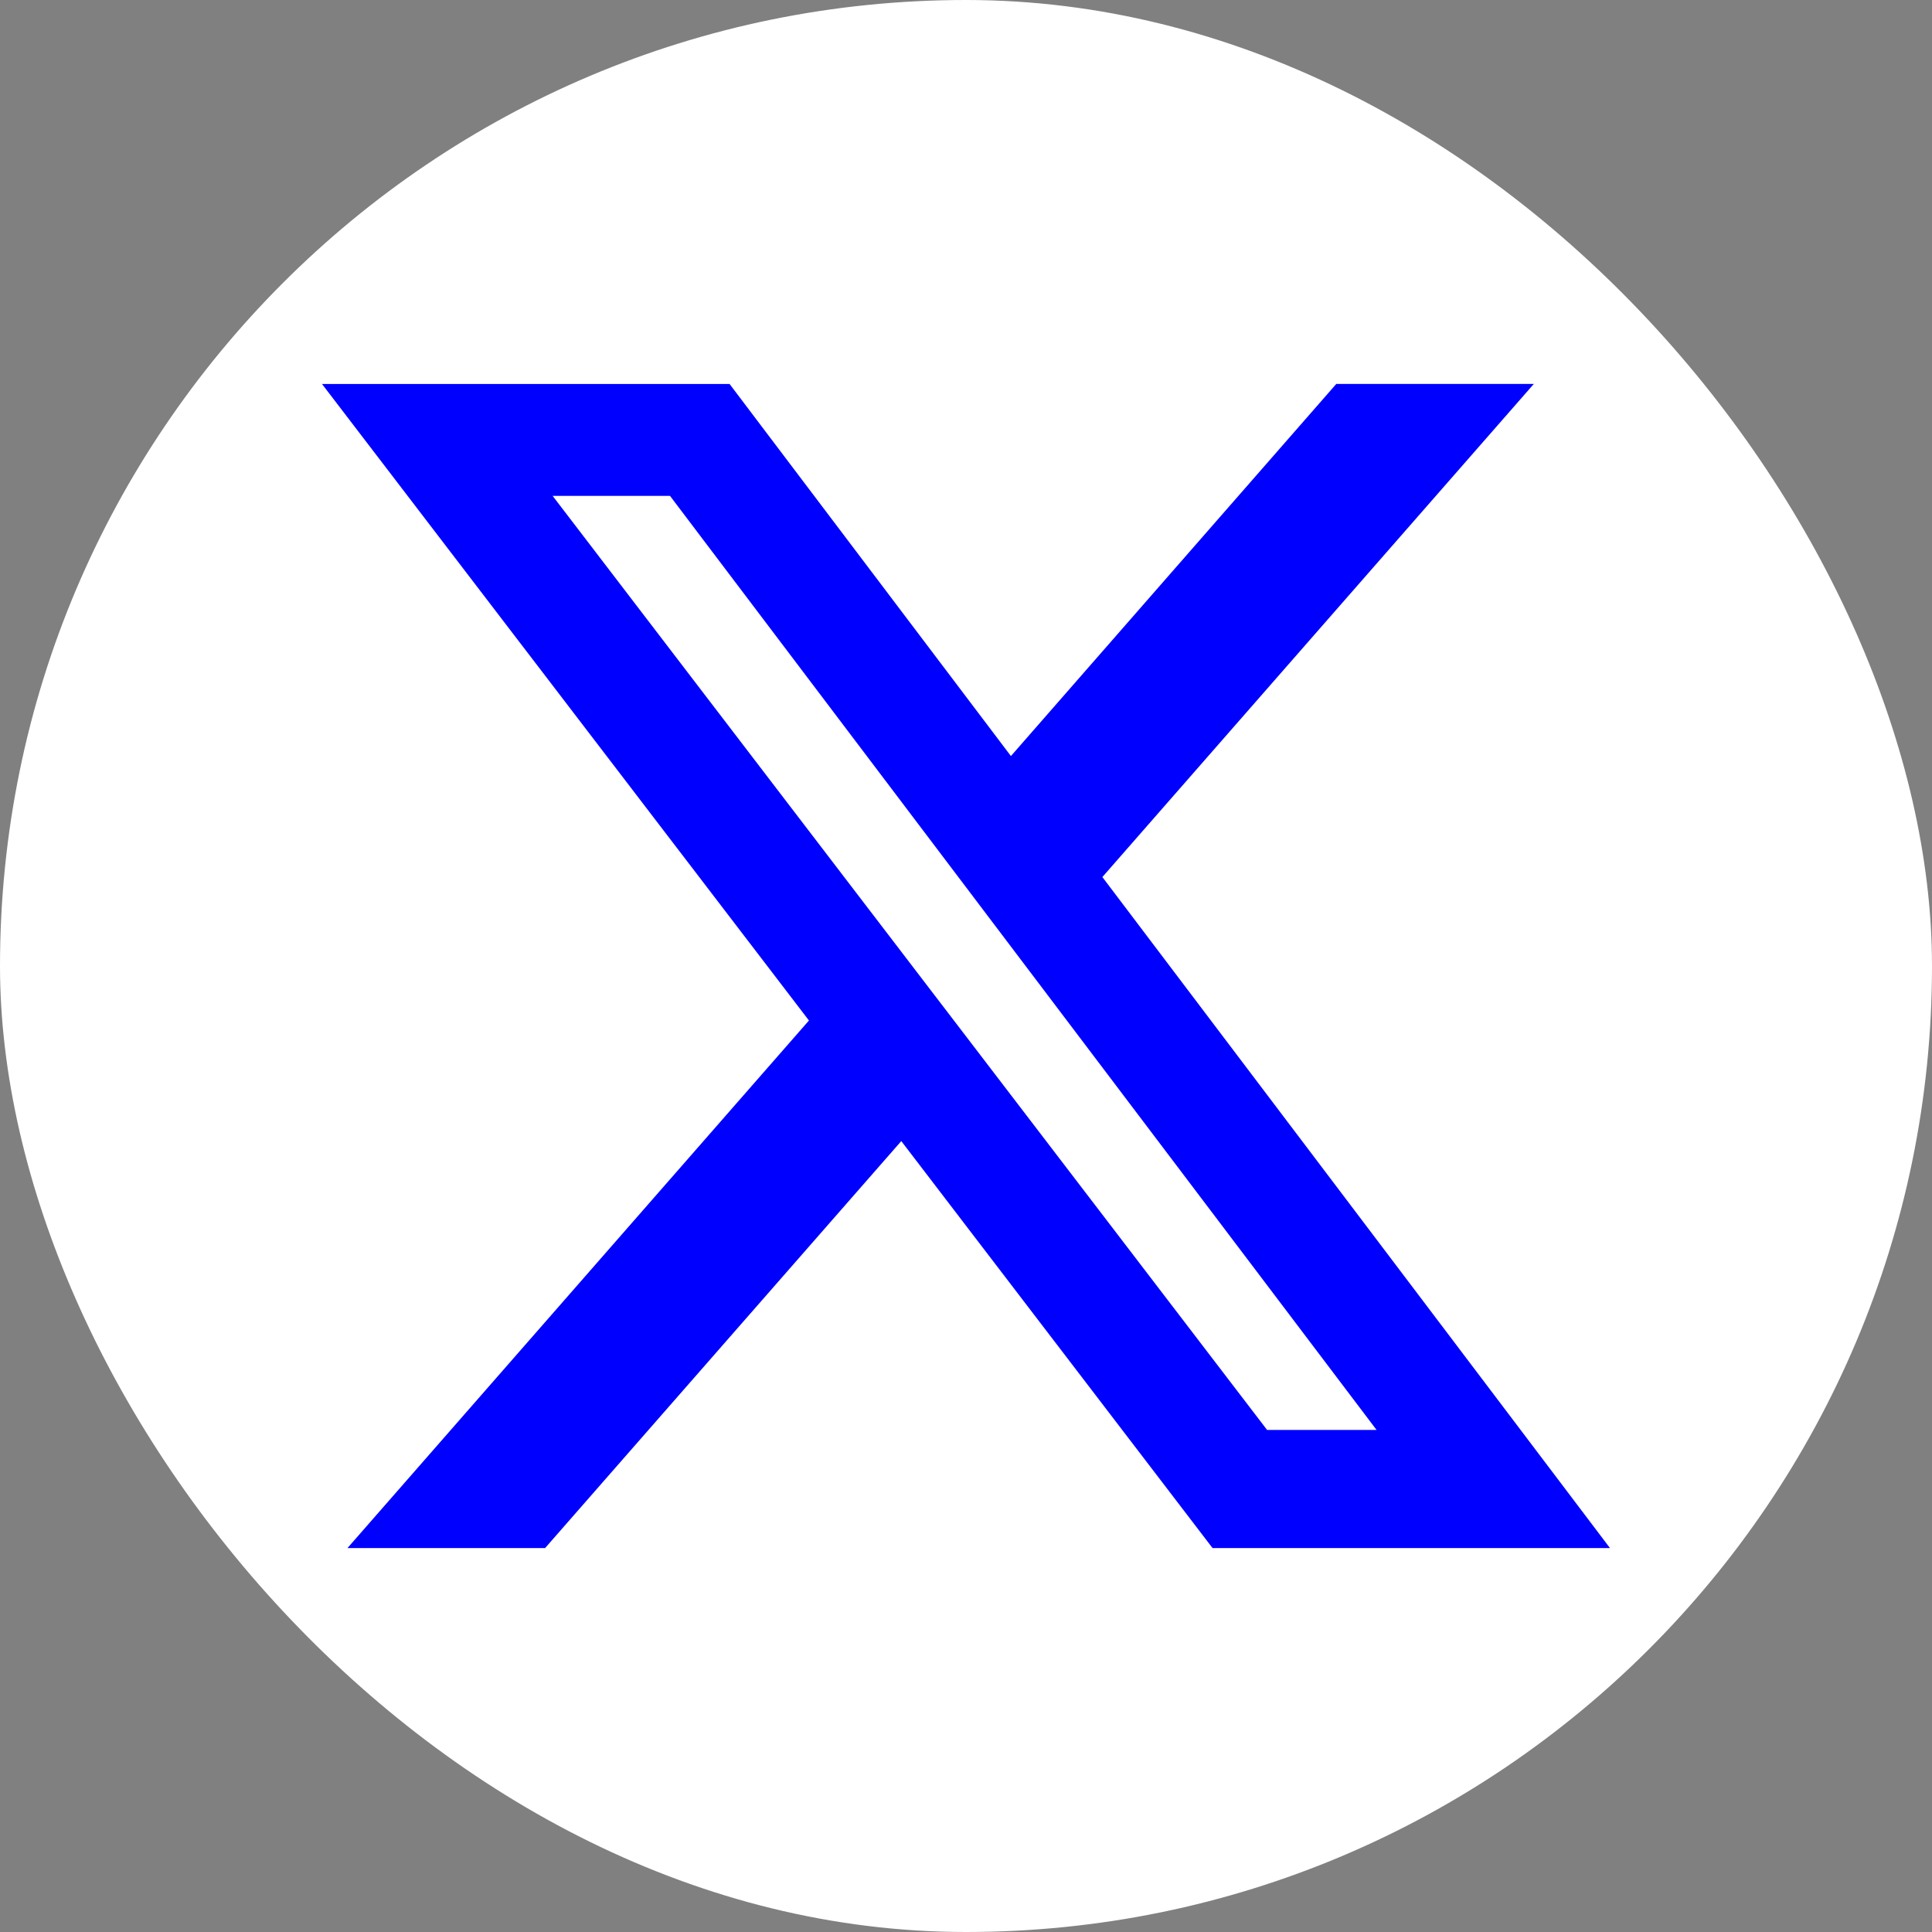 <svg xmlns="http://www.w3.org/2000/svg" width="24" height="24" fill="none"><rect width="100%" height="100%" fill="#808080" stroke="none"/><rect width="24" height="24" fill="#fff" rx="12"/><g clip-path="url(#a)"><path fill="#00F" d="M16.6 4.769h2.454l-5.36 6.126L20 19.231h-4.937l-3.867-5.056-4.425 5.056H4.316l5.733-6.554L4 4.77h5.063l3.495 4.622zm-.86 12.994h1.36L8.323 6.16H6.865z"/></g><defs><clipPath id="a"><path fill="#fff" d="M4 4h16v16H4z"/></clipPath></defs></svg>
